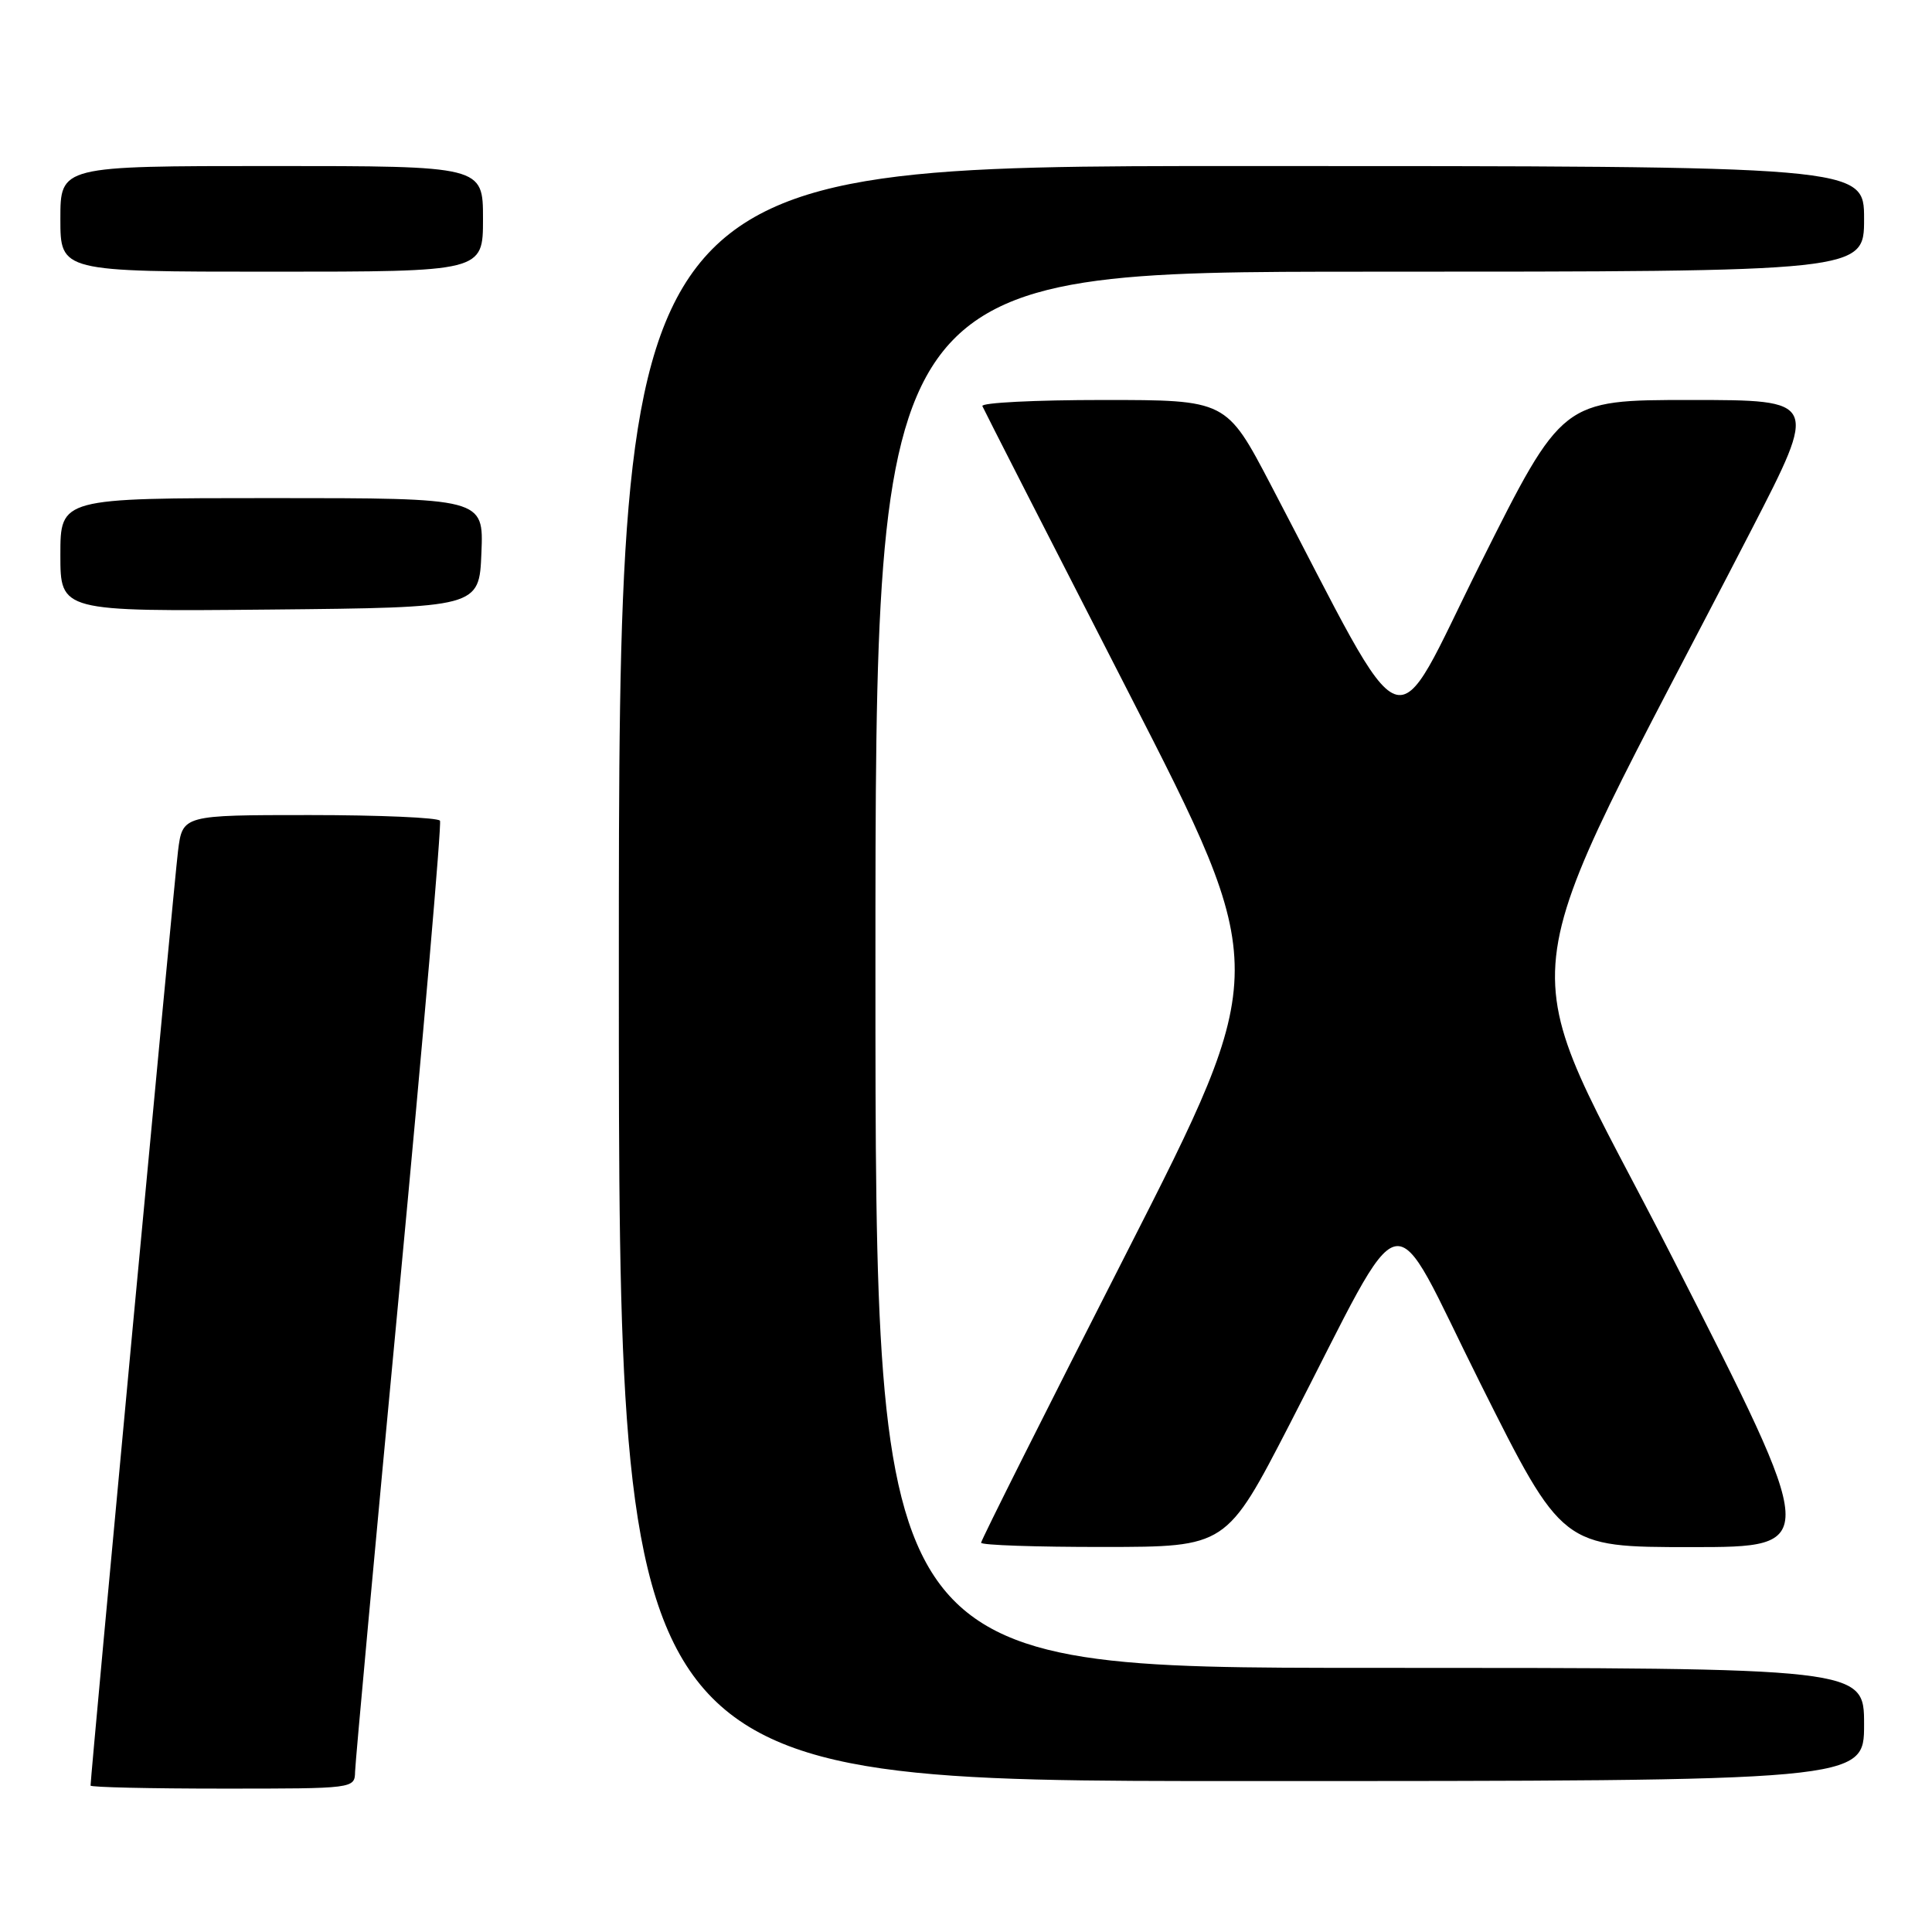 <?xml version="1.0" encoding="UTF-8" standalone="no"?>
<!DOCTYPE svg PUBLIC "-//W3C//DTD SVG 1.1//EN" "http://www.w3.org/Graphics/SVG/1.1/DTD/svg11.dtd" >
<svg xmlns="http://www.w3.org/2000/svg" xmlns:xlink="http://www.w3.org/1999/xlink" version="1.1" viewBox="0 0 256 256">
 <g >
 <path fill="currentColor"
d=" M 47.05 234.75 C 47.08 233.51 49.71 204.82 52.91 171.00 C 56.10 137.18 58.53 109.16 58.30 108.75 C 58.07 108.34 50.30 108.00 41.03 108.00 C 24.19 108.00 24.19 108.00 23.59 112.75 C 23.10 116.62 12.00 235.25 12.00 236.60 C 12.00 236.82 19.88 237.00 29.50 237.00 C 46.97 237.00 47.00 237.00 47.05 234.75 Z  M 247.00 228.50 C 247.00 221.00 247.00 221.00 181.50 221.00 C 116.00 221.00 116.00 221.00 116.00 128.50 C 116.00 36.00 116.00 36.00 181.50 36.00 C 247.00 36.00 247.00 36.00 247.00 29.00 C 247.00 22.00 247.00 22.00 164.50 22.00 C 82.00 22.00 82.00 22.00 82.00 129.00 C 82.00 236.00 82.00 236.00 164.50 236.00 C 247.00 236.00 247.00 236.00 247.00 228.50 Z  M 170.88 188.73 C 186.81 157.86 183.75 158.52 196.17 183.34 C 207.01 205.00 207.01 205.00 224.08 205.00 C 241.15 205.00 241.15 205.00 221.64 166.71 C 199.89 124.04 198.72 134.87 232.05 70.25 C 240.94 53.00 240.94 53.00 223.98 53.00 C 207.01 53.00 207.01 53.00 196.17 74.66 C 184.05 98.89 187.15 100.05 168.39 64.25 C 162.50 53.00 162.50 53.00 146.17 53.00 C 137.18 53.00 129.98 53.36 130.17 53.81 C 130.35 54.25 139.02 71.24 149.44 91.56 C 168.37 128.50 168.37 128.50 149.19 166.17 C 138.63 186.88 130.00 204.09 130.00 204.42 C 130.00 204.74 137.31 204.99 146.25 204.98 C 162.50 204.97 162.50 204.97 170.88 188.73 Z  M 63.79 73.25 C 64.09 66.00 64.09 66.00 36.04 66.00 C 8.00 66.00 8.00 66.00 8.00 73.52 C 8.00 81.03 8.00 81.03 35.75 80.77 C 63.50 80.50 63.50 80.50 63.79 73.25 Z  M 64.00 29.00 C 64.00 22.00 64.00 22.00 36.00 22.00 C 8.00 22.00 8.00 22.00 8.00 29.00 C 8.00 36.00 8.00 36.00 36.00 36.00 C 64.00 36.00 64.00 36.00 64.00 29.00 Z "/>
</g>
</svg>